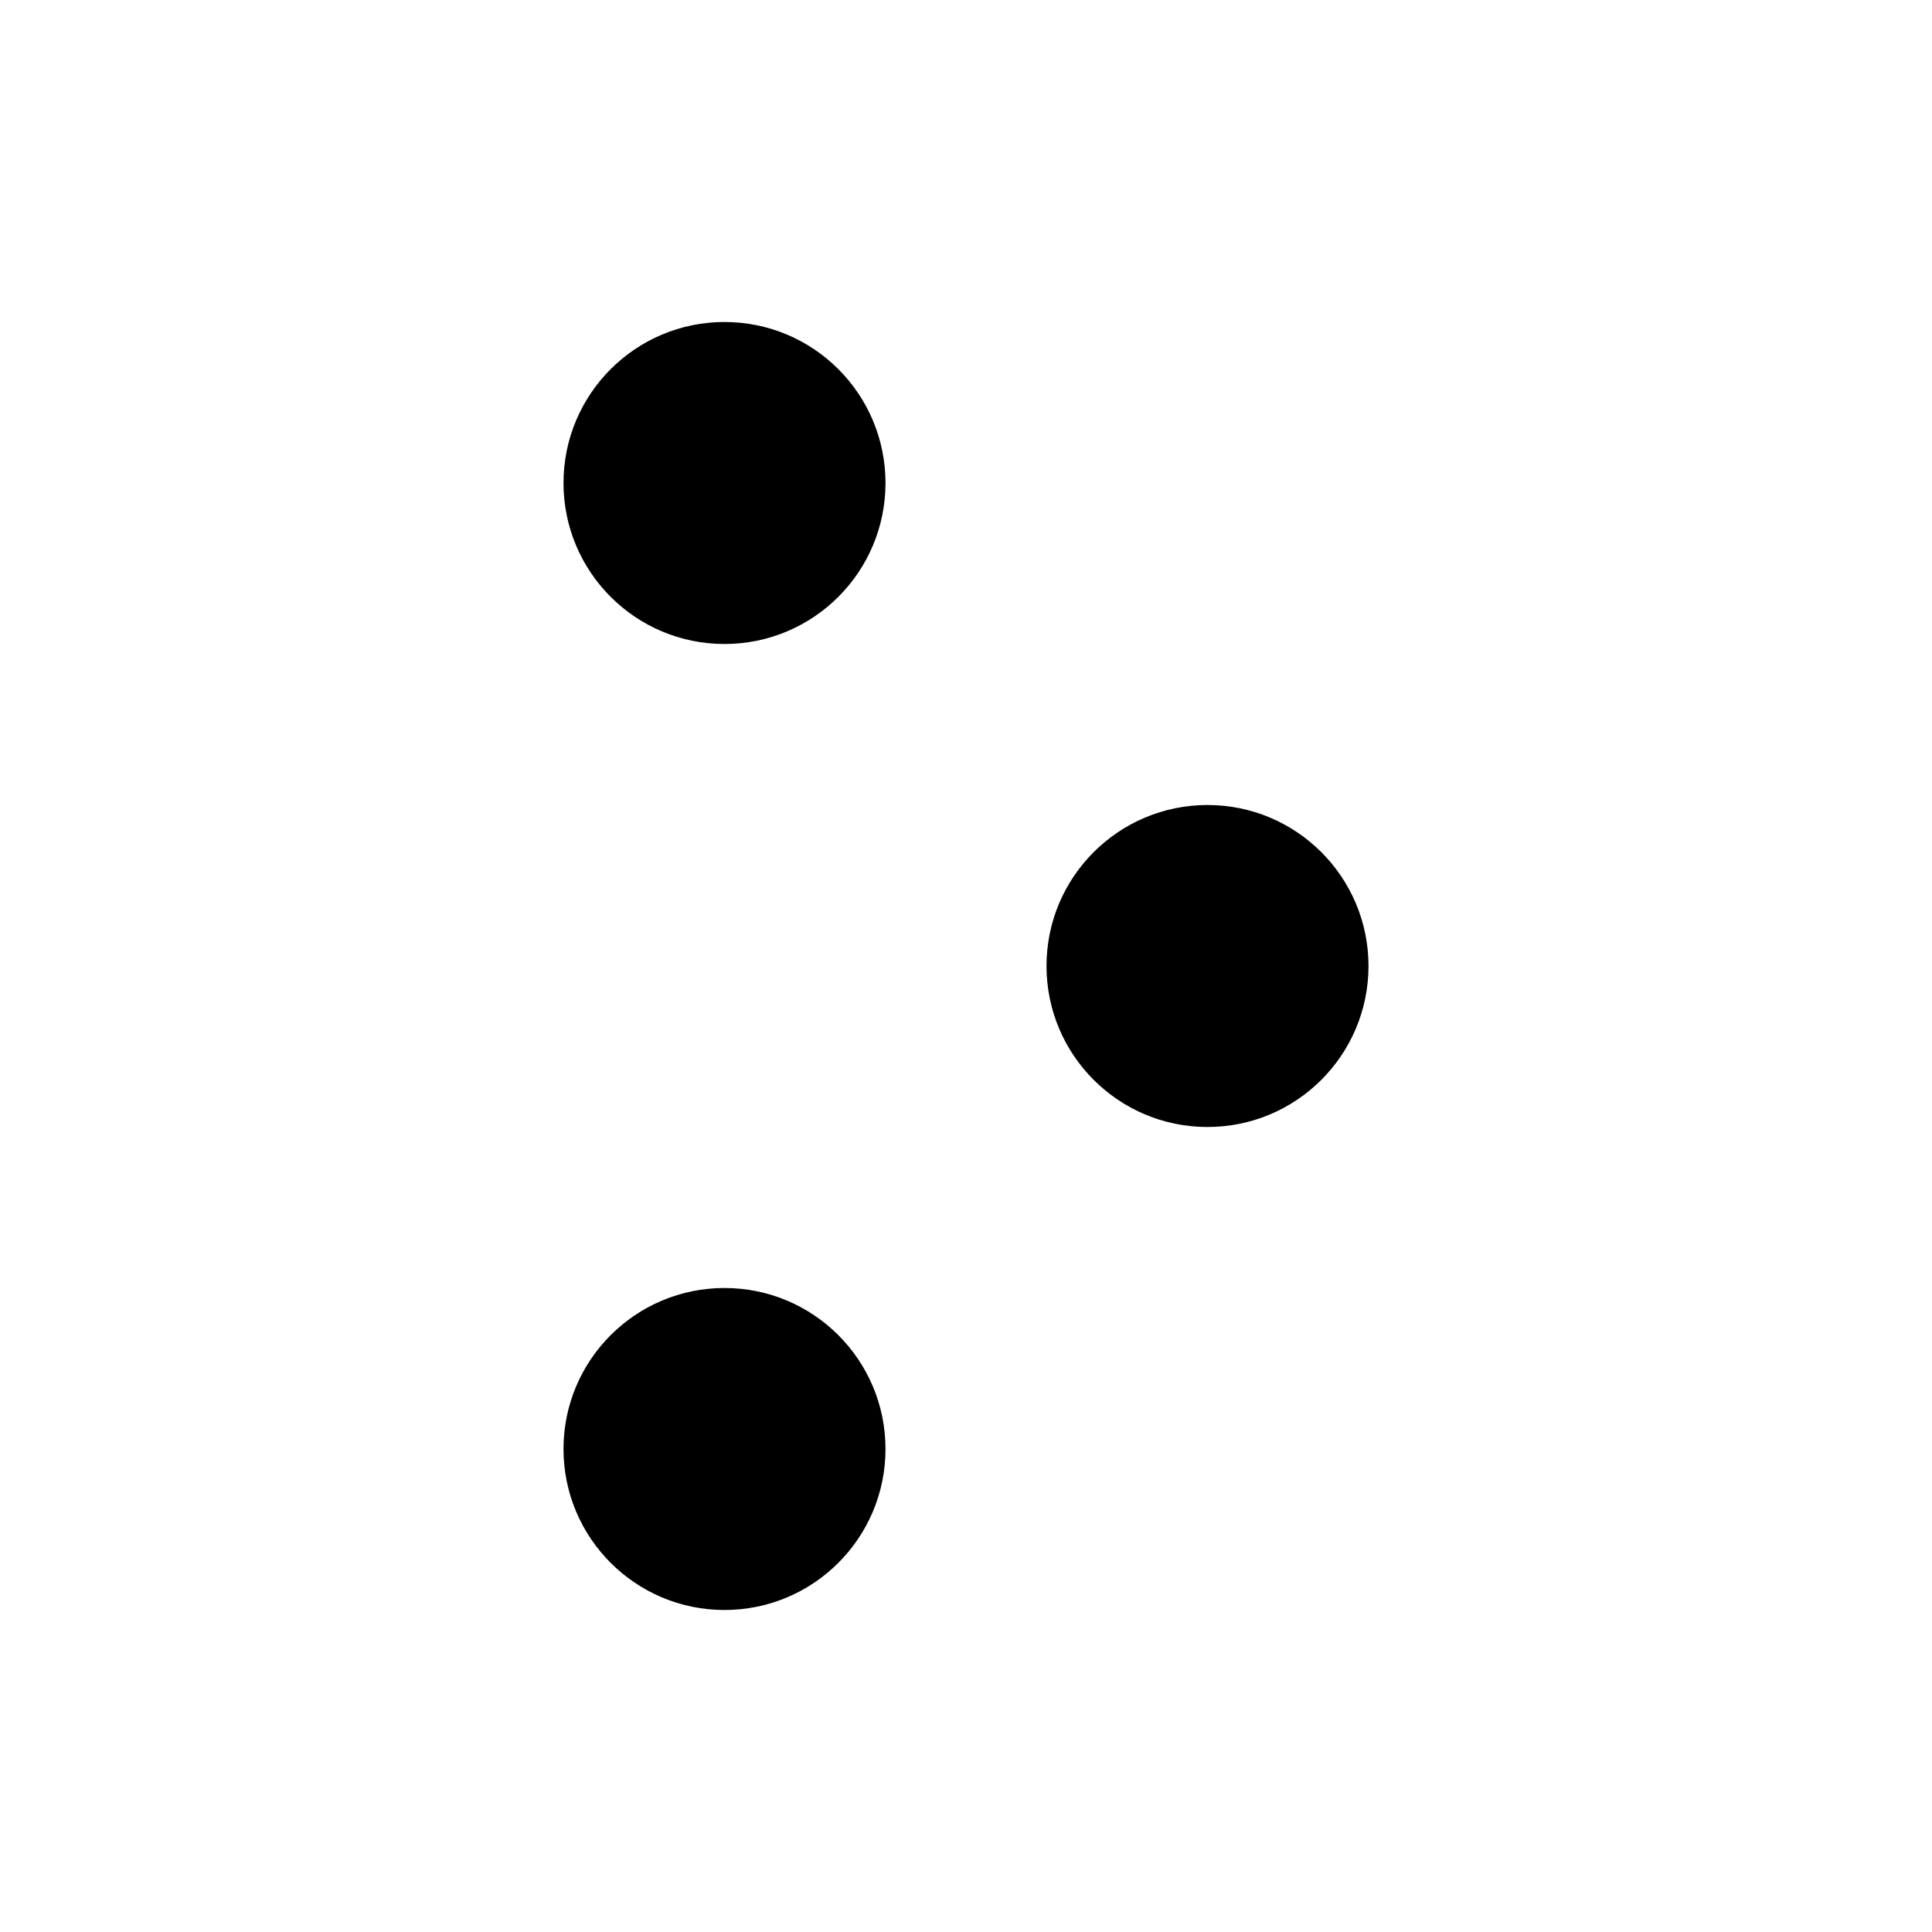 <svg viewBox="0 0 24 24" id="controls-alt"><circle cx="9" cy="6" r="2"></circle><path d="M4 6H7"></path><path d="M11 6H20"></path><circle cx="9" cy="18" r="2"></circle><path d="M4 18H7"></path><path d="M11 18H20"></path><circle cx="15" cy="12" r="2"></circle><path d="M4 12H13"></path><path d="M17 12L20 12"></path></svg>
